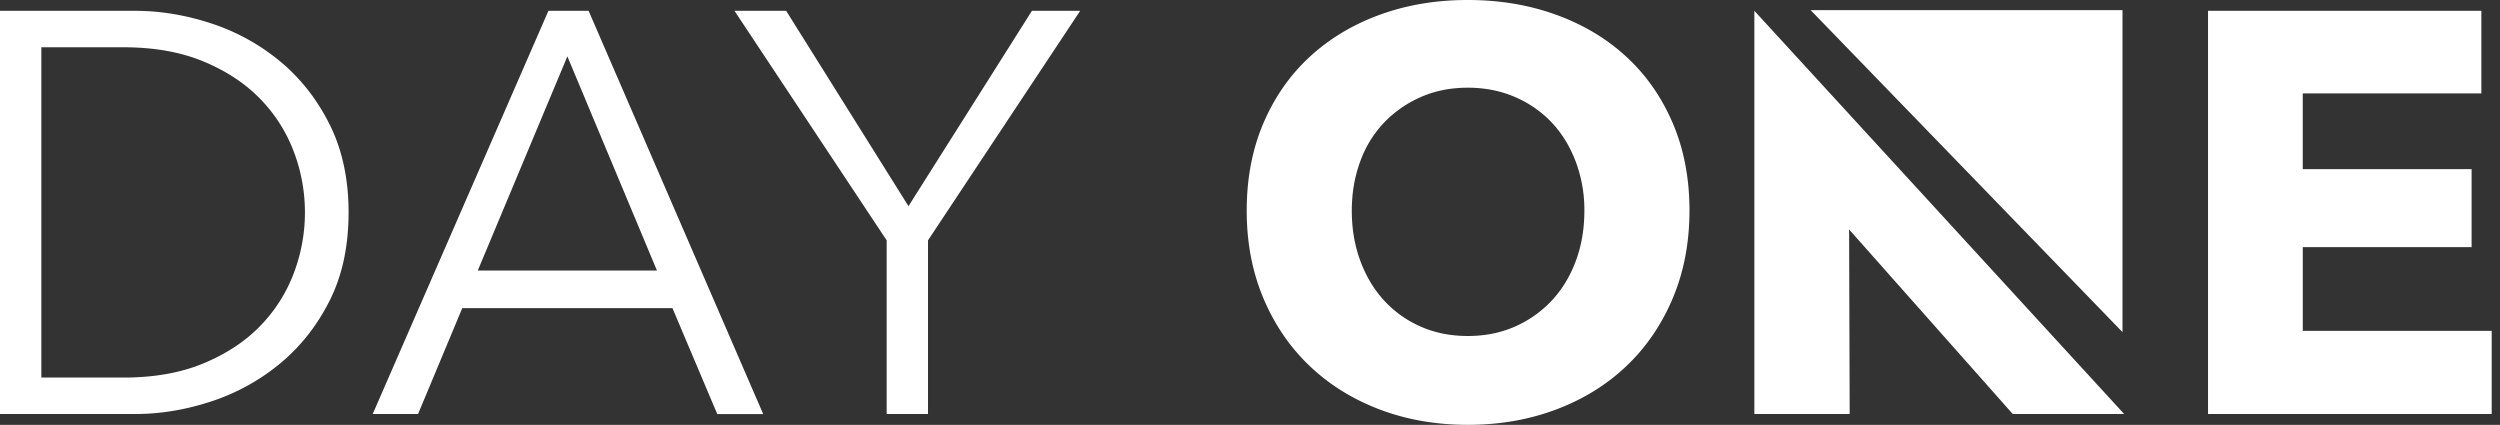 <?xml version="1.0" encoding="UTF-8"?> <svg xmlns="http://www.w3.org/2000/svg" width="153" height="26" viewBox="0 0 153 26"><rect x="0" y="0" width="153" height="26" fill="#333333" stroke="none"/><g fill="#FFF" fill-rule="evenodd"><path d="M0 .662h8.259c1.546 0 3.099.256 4.657.767a12.875 12.875 0 0 1 4.217 2.318c1.253 1.034 2.267 2.323 3.04 3.868.773 1.545 1.16 3.34 1.16 5.385 0 2.068-.387 3.869-1.16 5.402-.773 1.534-1.787 2.817-3.04 3.851a12.875 12.875 0 0 1-4.217 2.318c-1.558.511-3.11.767-4.657.767H0V.662zm2.53 22.445h5.026c1.874 0 3.509-.29 4.903-.871 1.394-.581 2.548-1.342 3.461-2.283a9.313 9.313 0 0 0 2.056-3.224A10.46 10.46 0 0 0 18.662 13a10.46 10.46 0 0 0-.686-3.73 9.313 9.313 0 0 0-2.056-3.223c-.913-.941-2.067-1.702-3.461-2.283-1.394-.58-3.029-.871-4.903-.871H2.53v20.214zm23.055 2.23H22.81L33.563.663h2.46l10.684 24.676h-2.811l-2.742-6.483H28.291l-2.706 6.483zm3.655-8.782h10.965L34.723 3.45 29.24 16.555zm27.554 8.783h-2.53v-10.63L44.95.662h3.163l7.486 11.955L63.155.662h2.952l-9.313 14.046v10.63zm46.601-12.443c0 1.952-.34 3.735-1.019 5.35-.68 1.615-1.623 2.998-2.83 4.148-1.206 1.15-2.64 2.039-4.304 2.666-1.664.627-3.468.941-5.413.941-1.944 0-3.742-.314-5.394-.941-1.652-.627-3.081-1.516-4.288-2.666-1.207-1.15-2.15-2.533-2.83-4.148-.679-1.615-1.018-3.398-1.018-5.35 0-1.975.34-3.758 1.019-5.35.68-1.591 1.622-2.944 2.83-4.06C81.353 2.37 82.782 1.51 84.434.906 86.087.302 87.885 0 89.829 0c1.945 0 3.75.302 5.413.906 1.663.604 3.098 1.464 4.305 2.58 1.206 1.115 2.15 2.468 2.829 4.06.68 1.591 1.02 3.374 1.02 5.35zm-6.431 0a8.404 8.404 0 0 0-.527-2.997c-.352-.93-.838-1.725-1.459-2.387a6.733 6.733 0 0 0-2.25-1.569c-.878-.383-1.844-.575-2.899-.575-1.054 0-2.015.192-2.881.575a6.977 6.977 0 0 0-2.25 1.569 6.773 6.773 0 0 0-1.458 2.387c-.34.93-.51 1.929-.51 2.997 0 1.116.176 2.144.527 3.085.352.94.838 1.748 1.459 2.422a6.658 6.658 0 0 0 2.232 1.586c.866.383 1.827.575 2.881.575 1.055 0 2.015-.192 2.882-.575a6.85 6.85 0 0 0 2.25-1.586c.632-.674 1.124-1.481 1.476-2.422.351-.941.527-1.97.527-3.085zm26.218 12.443l-10.017-11.296.035 11.296h-5.833V.662L130 25.338h-6.818zm11.949 0V.662h16.728v5.054h-10.93v4.635h10.333v4.775H140.93v5.123h11.562v5.089h-17.361zM110.81.619h19.087v19.706z"></path></g></svg> 